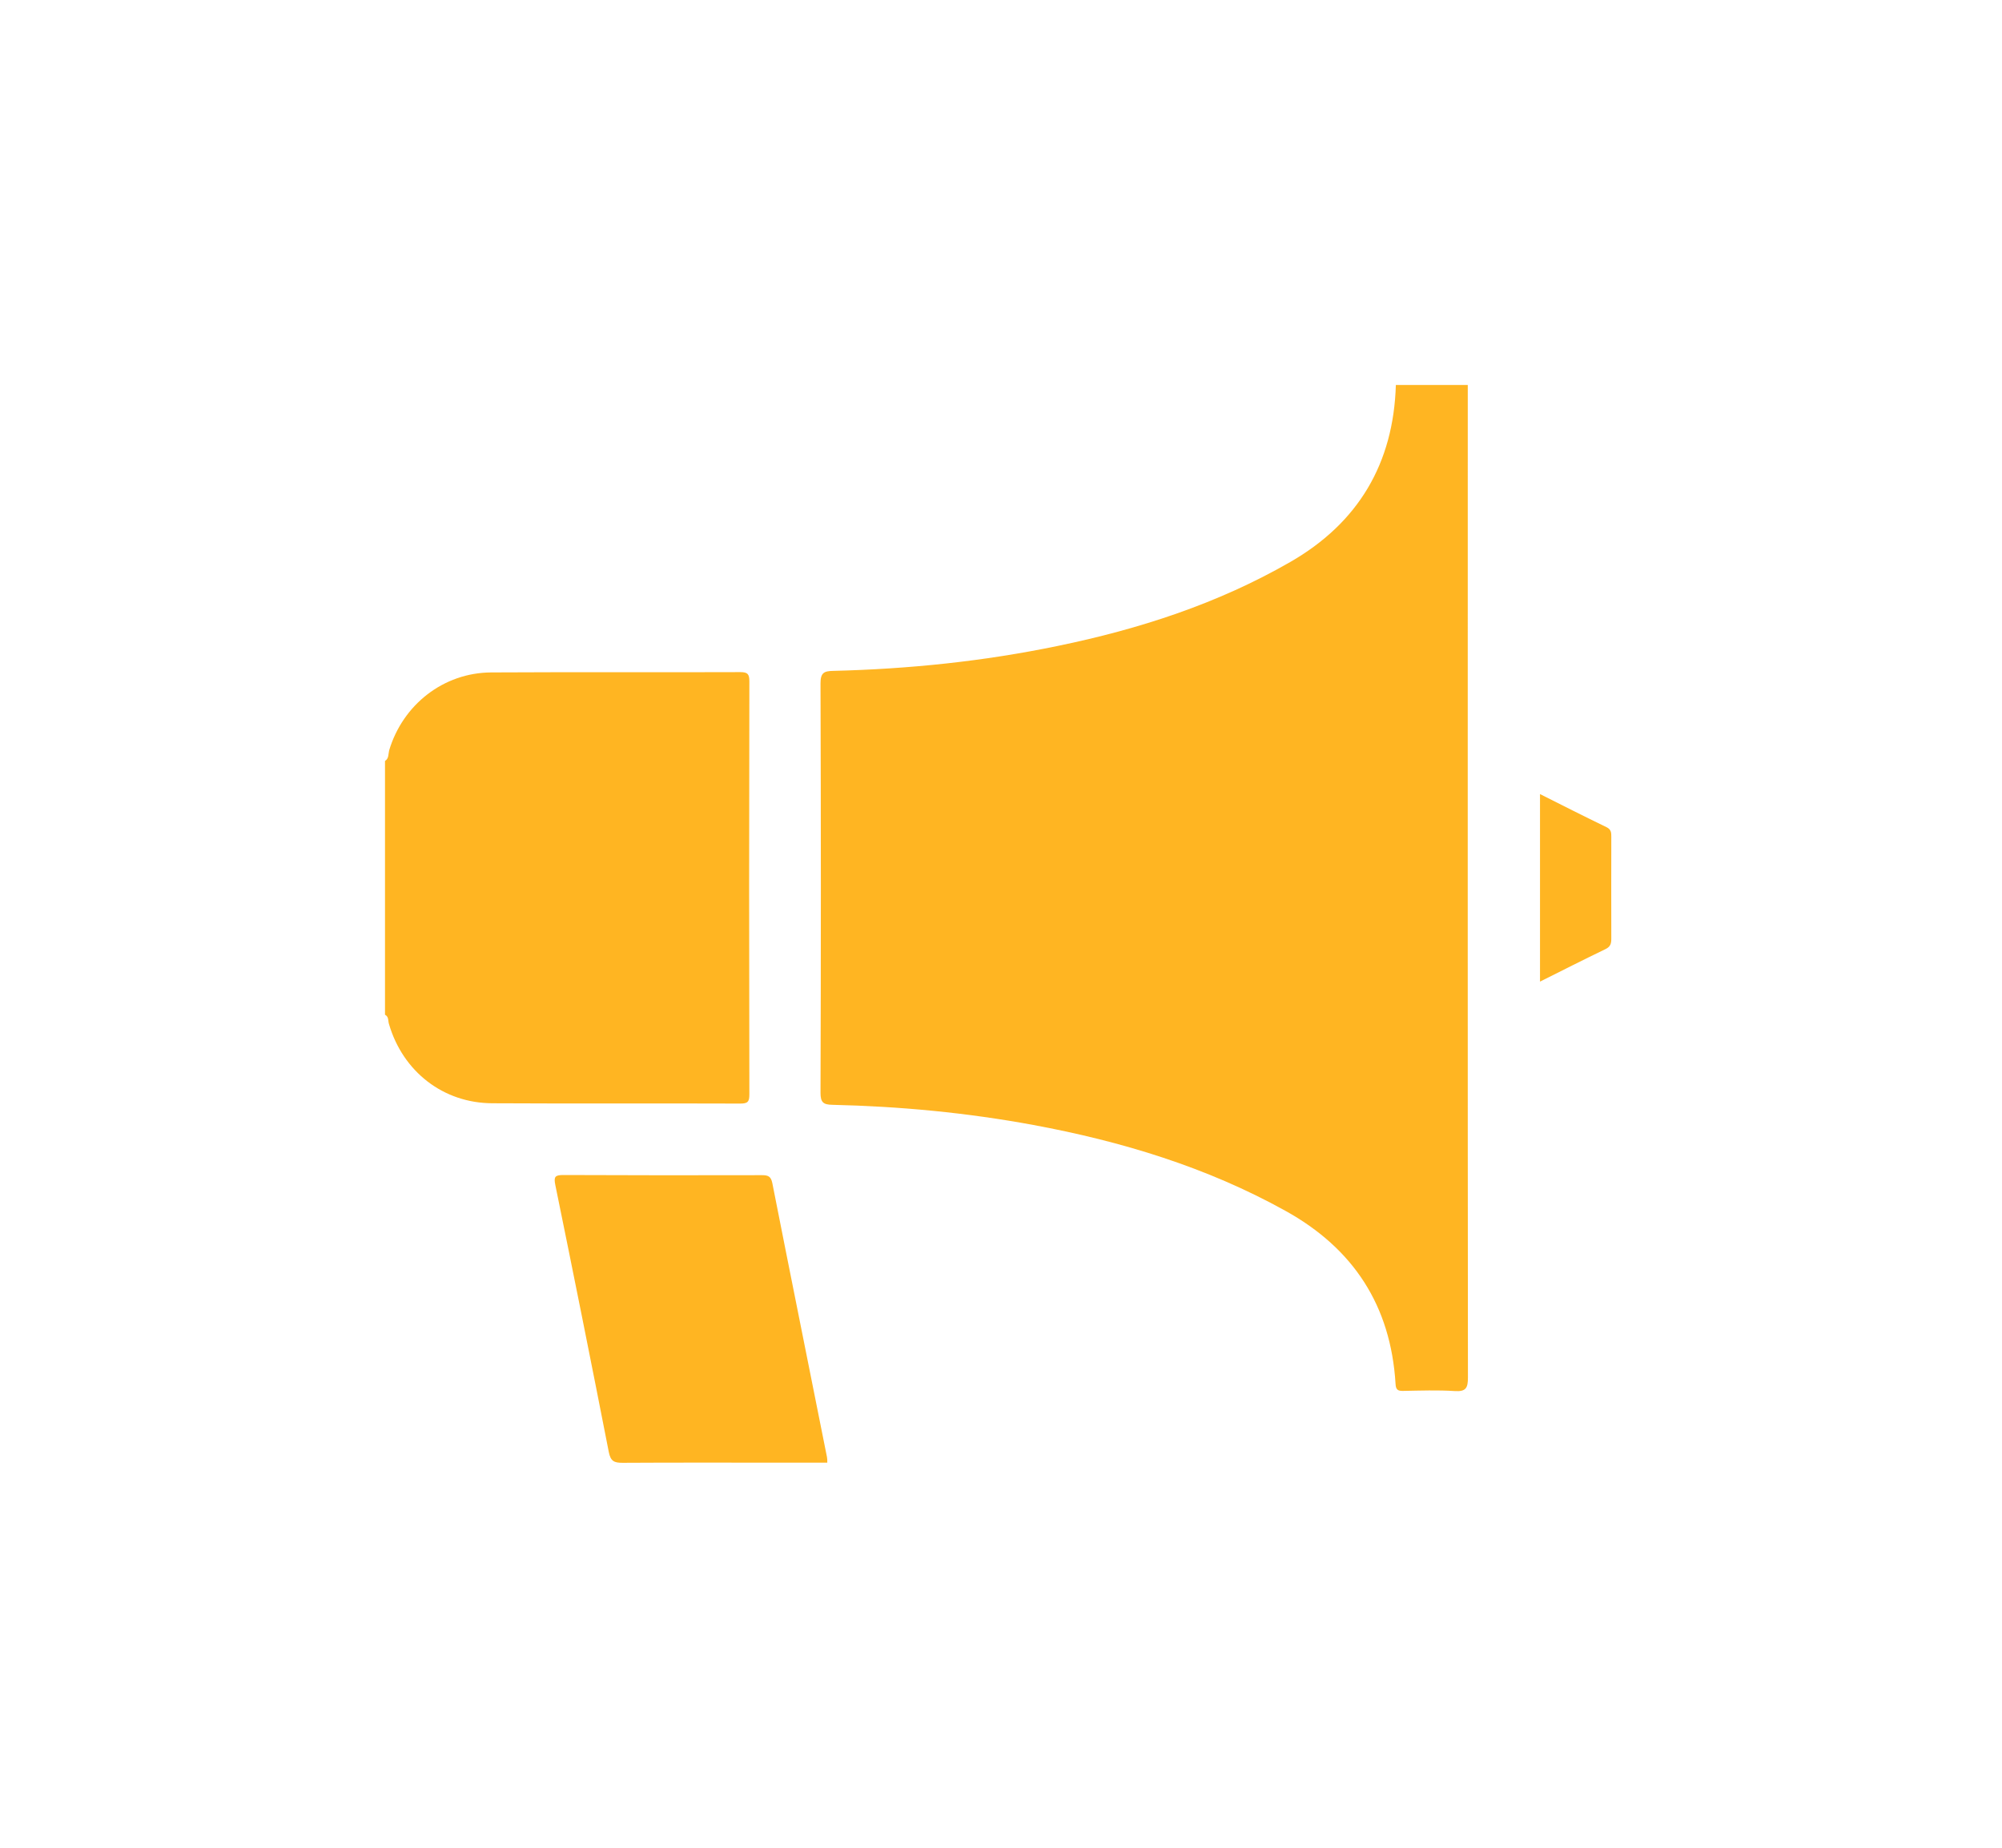 <svg width="13" height="12" viewBox="0 0 13 12" fill="none" xmlns="http://www.w3.org/2000/svg">
<g clip-path="url(#clip0_1647_79140)">
<path d="M9.064 2.5C9.049 3.01 8.82 3.396 8.378 3.65C7.907 3.921 7.397 4.086 6.868 4.195C6.387 4.295 5.9 4.345 5.41 4.357C5.35 4.358 5.328 4.37 5.328 4.438C5.331 5.324 5.331 6.21 5.328 7.097C5.328 7.158 5.345 7.174 5.404 7.175C5.842 7.185 6.278 7.226 6.71 7.306C7.282 7.412 7.834 7.579 8.346 7.863C8.789 8.108 9.031 8.48 9.062 8.987C9.064 9.025 9.076 9.034 9.112 9.033C9.223 9.031 9.335 9.027 9.446 9.034C9.52 9.039 9.532 9.013 9.532 8.946C9.53 6.797 9.531 4.648 9.531 2.5H9.064H9.064Z" fill="#FFB522"/>
<path d="M4.866 7.107C4.864 6.213 4.864 5.319 4.866 4.425C4.866 4.378 4.855 4.365 4.807 4.365C4.268 4.367 3.728 4.364 3.189 4.367C2.88 4.369 2.616 4.576 2.527 4.873C2.521 4.896 2.526 4.926 2.5 4.942V6.59C2.526 6.603 2.519 6.631 2.526 6.651C2.616 6.959 2.878 7.164 3.197 7.165C3.734 7.168 4.27 7.165 4.807 7.167C4.856 7.167 4.866 7.155 4.866 7.107H4.866Z" fill="#FFB522"/>
<path d="M5.015 7.683C5.006 7.639 4.987 7.632 4.948 7.632C4.518 7.633 4.088 7.633 3.658 7.631C3.604 7.631 3.595 7.642 3.606 7.696C3.724 8.273 3.84 8.851 3.953 9.429C3.965 9.491 3.989 9.5 4.043 9.5C4.38 9.498 4.717 9.499 5.053 9.499C5.159 9.499 5.265 9.499 5.372 9.499C5.372 9.483 5.372 9.472 5.37 9.463C5.252 8.87 5.132 8.277 5.015 7.683Z" fill="#FFB522"/>
<path d="M10.463 5.435C10.463 5.409 10.463 5.387 10.432 5.372C10.289 5.303 10.147 5.231 10 5.157V6.375C10.146 6.302 10.286 6.231 10.427 6.163C10.459 6.147 10.463 6.126 10.463 6.095C10.462 5.875 10.463 5.655 10.463 5.435Z" fill="#FFB522"/>
</g>
<defs>
<clipPath id="clip0_1647_79140">
<rect width="7.966" height="7" fill="white" transform="translate(2.5 2.5)"/>
</clipPath>
</defs>
</svg>
